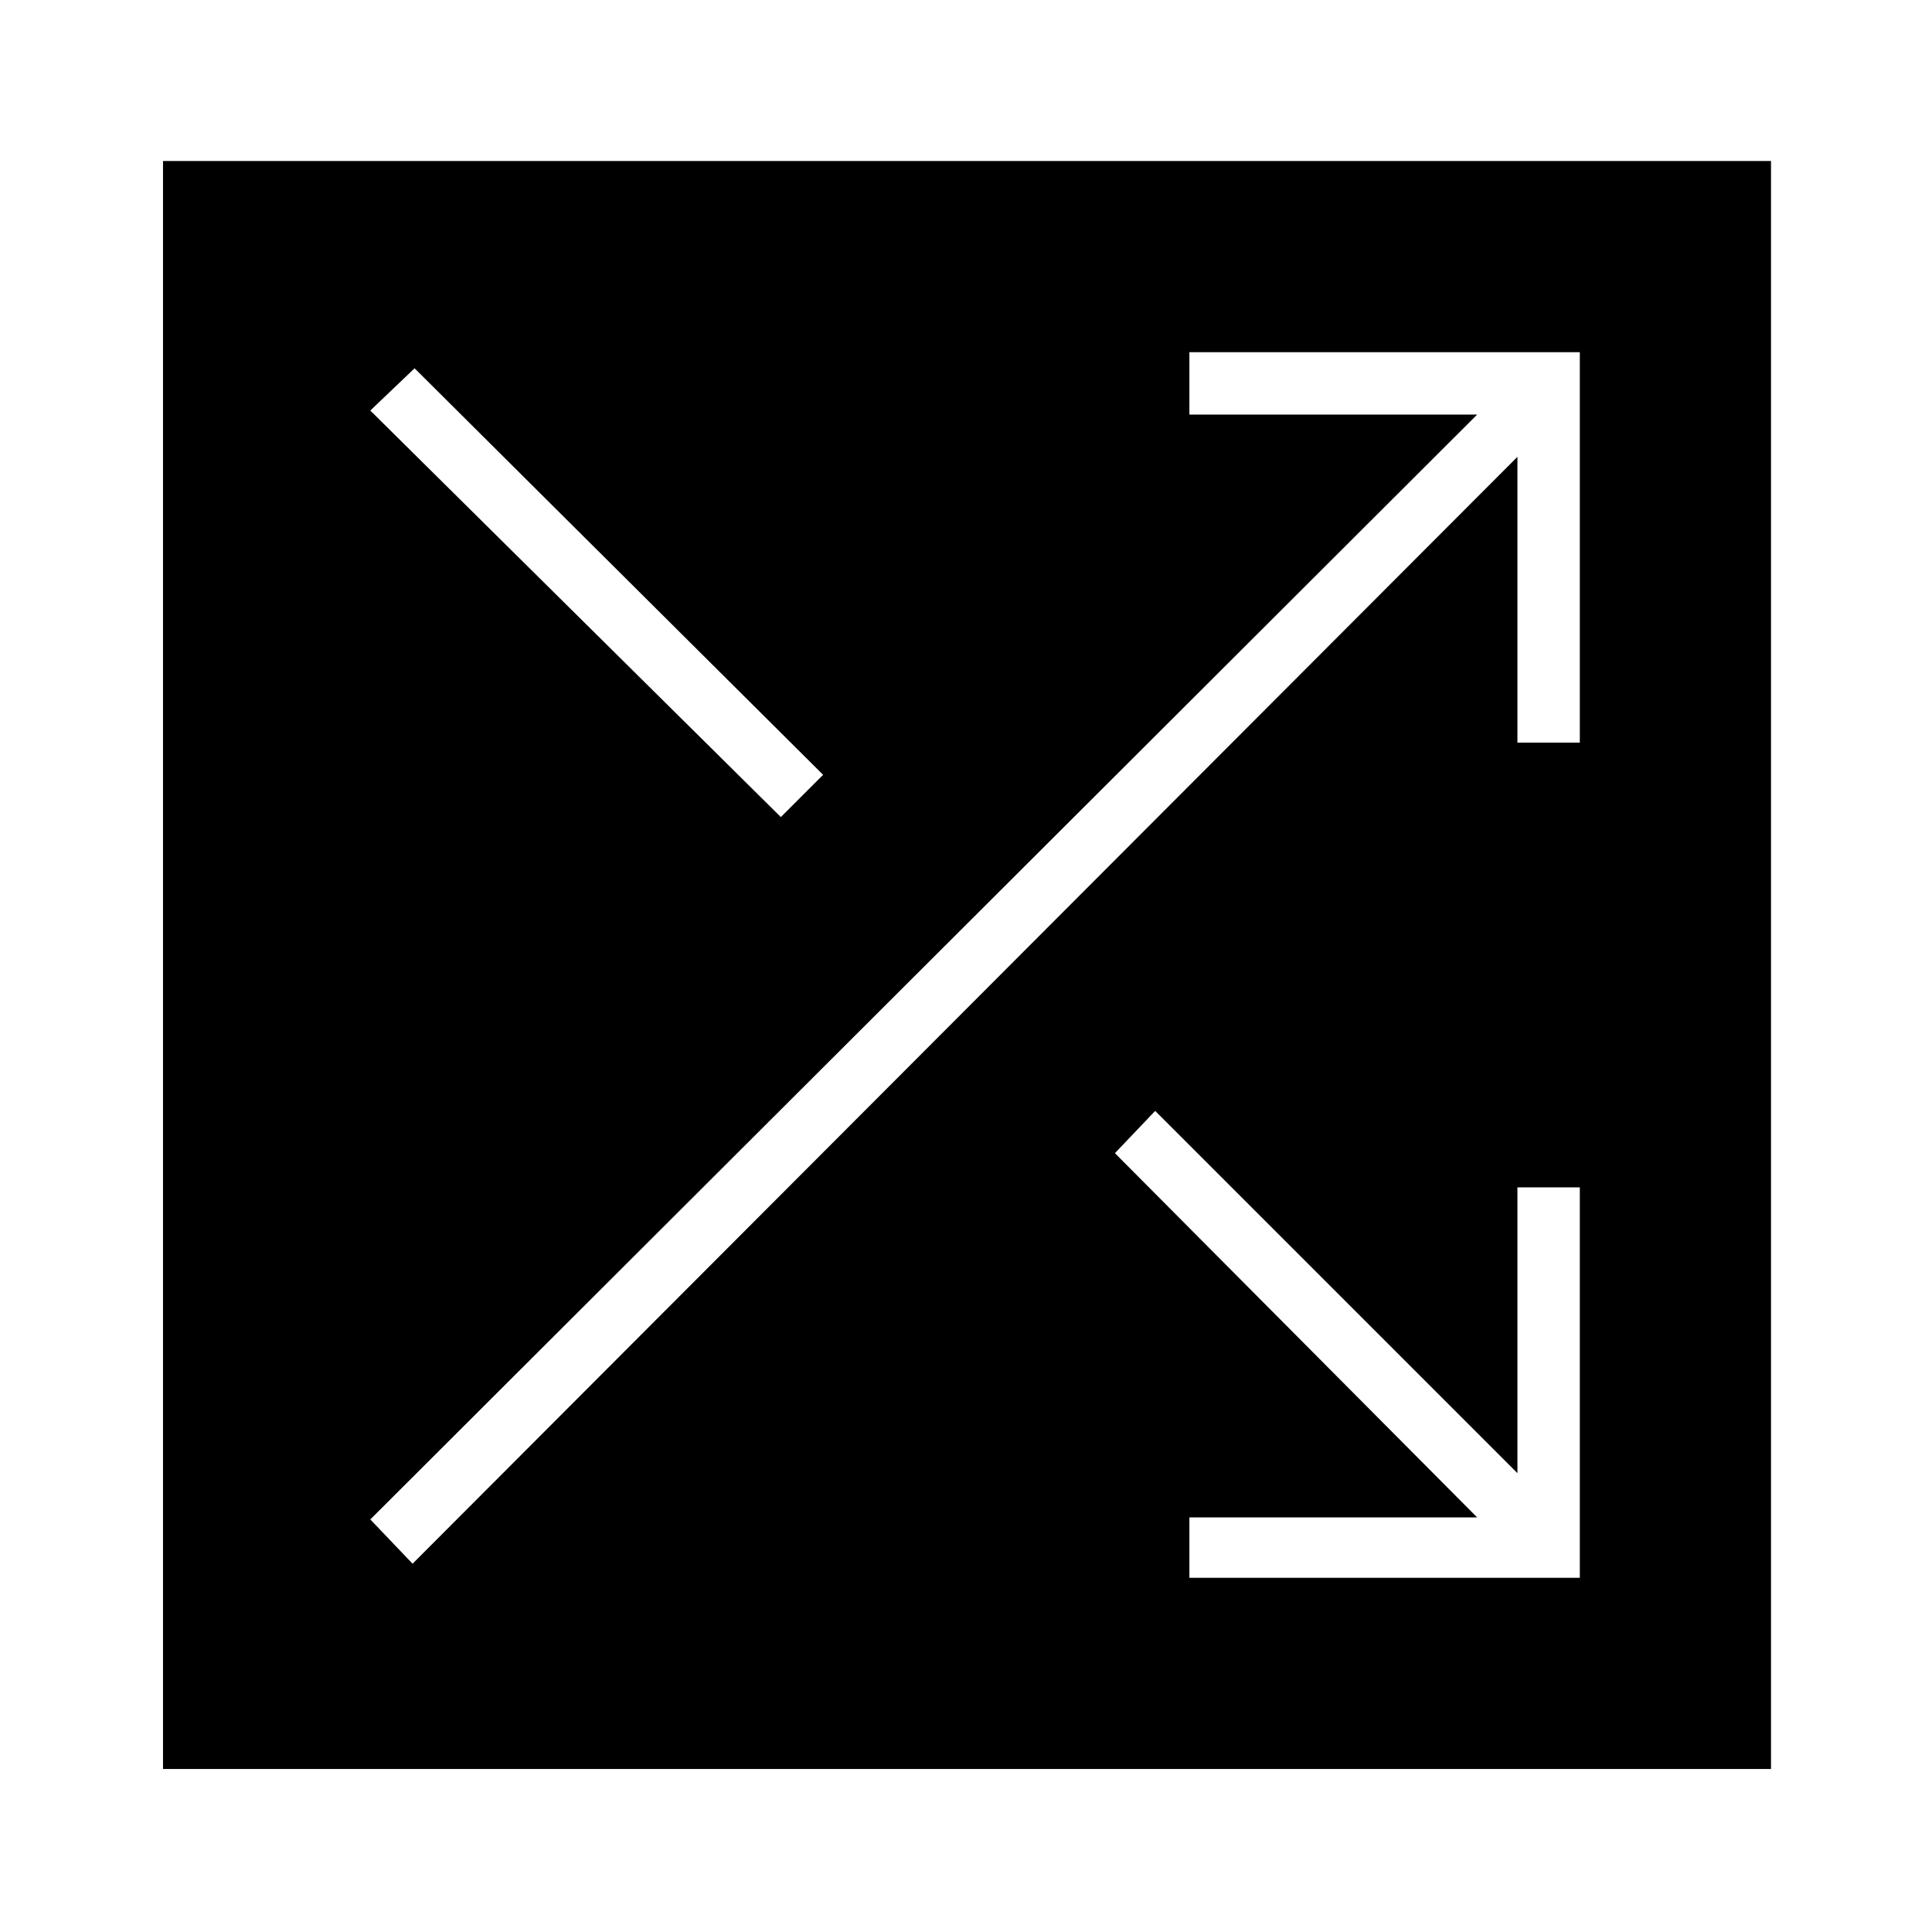 <svg xmlns="http://www.w3.org/2000/svg" height="48" width="48"><path d="M4.05 43.95V4H44v39.95ZM19.4 20.3l1.05-1.05L10.3 9.15 9.2 10.2Zm10.15 18.9h9.7v-9.7H37.7v7.1l-9-9-1 1.05 9 9.05h-7.15Zm-19.3-.35 27.45-27.5v7.1h1.55v-9.7h-9.7v1.55h7.15L9.2 37.75Z"/></svg>